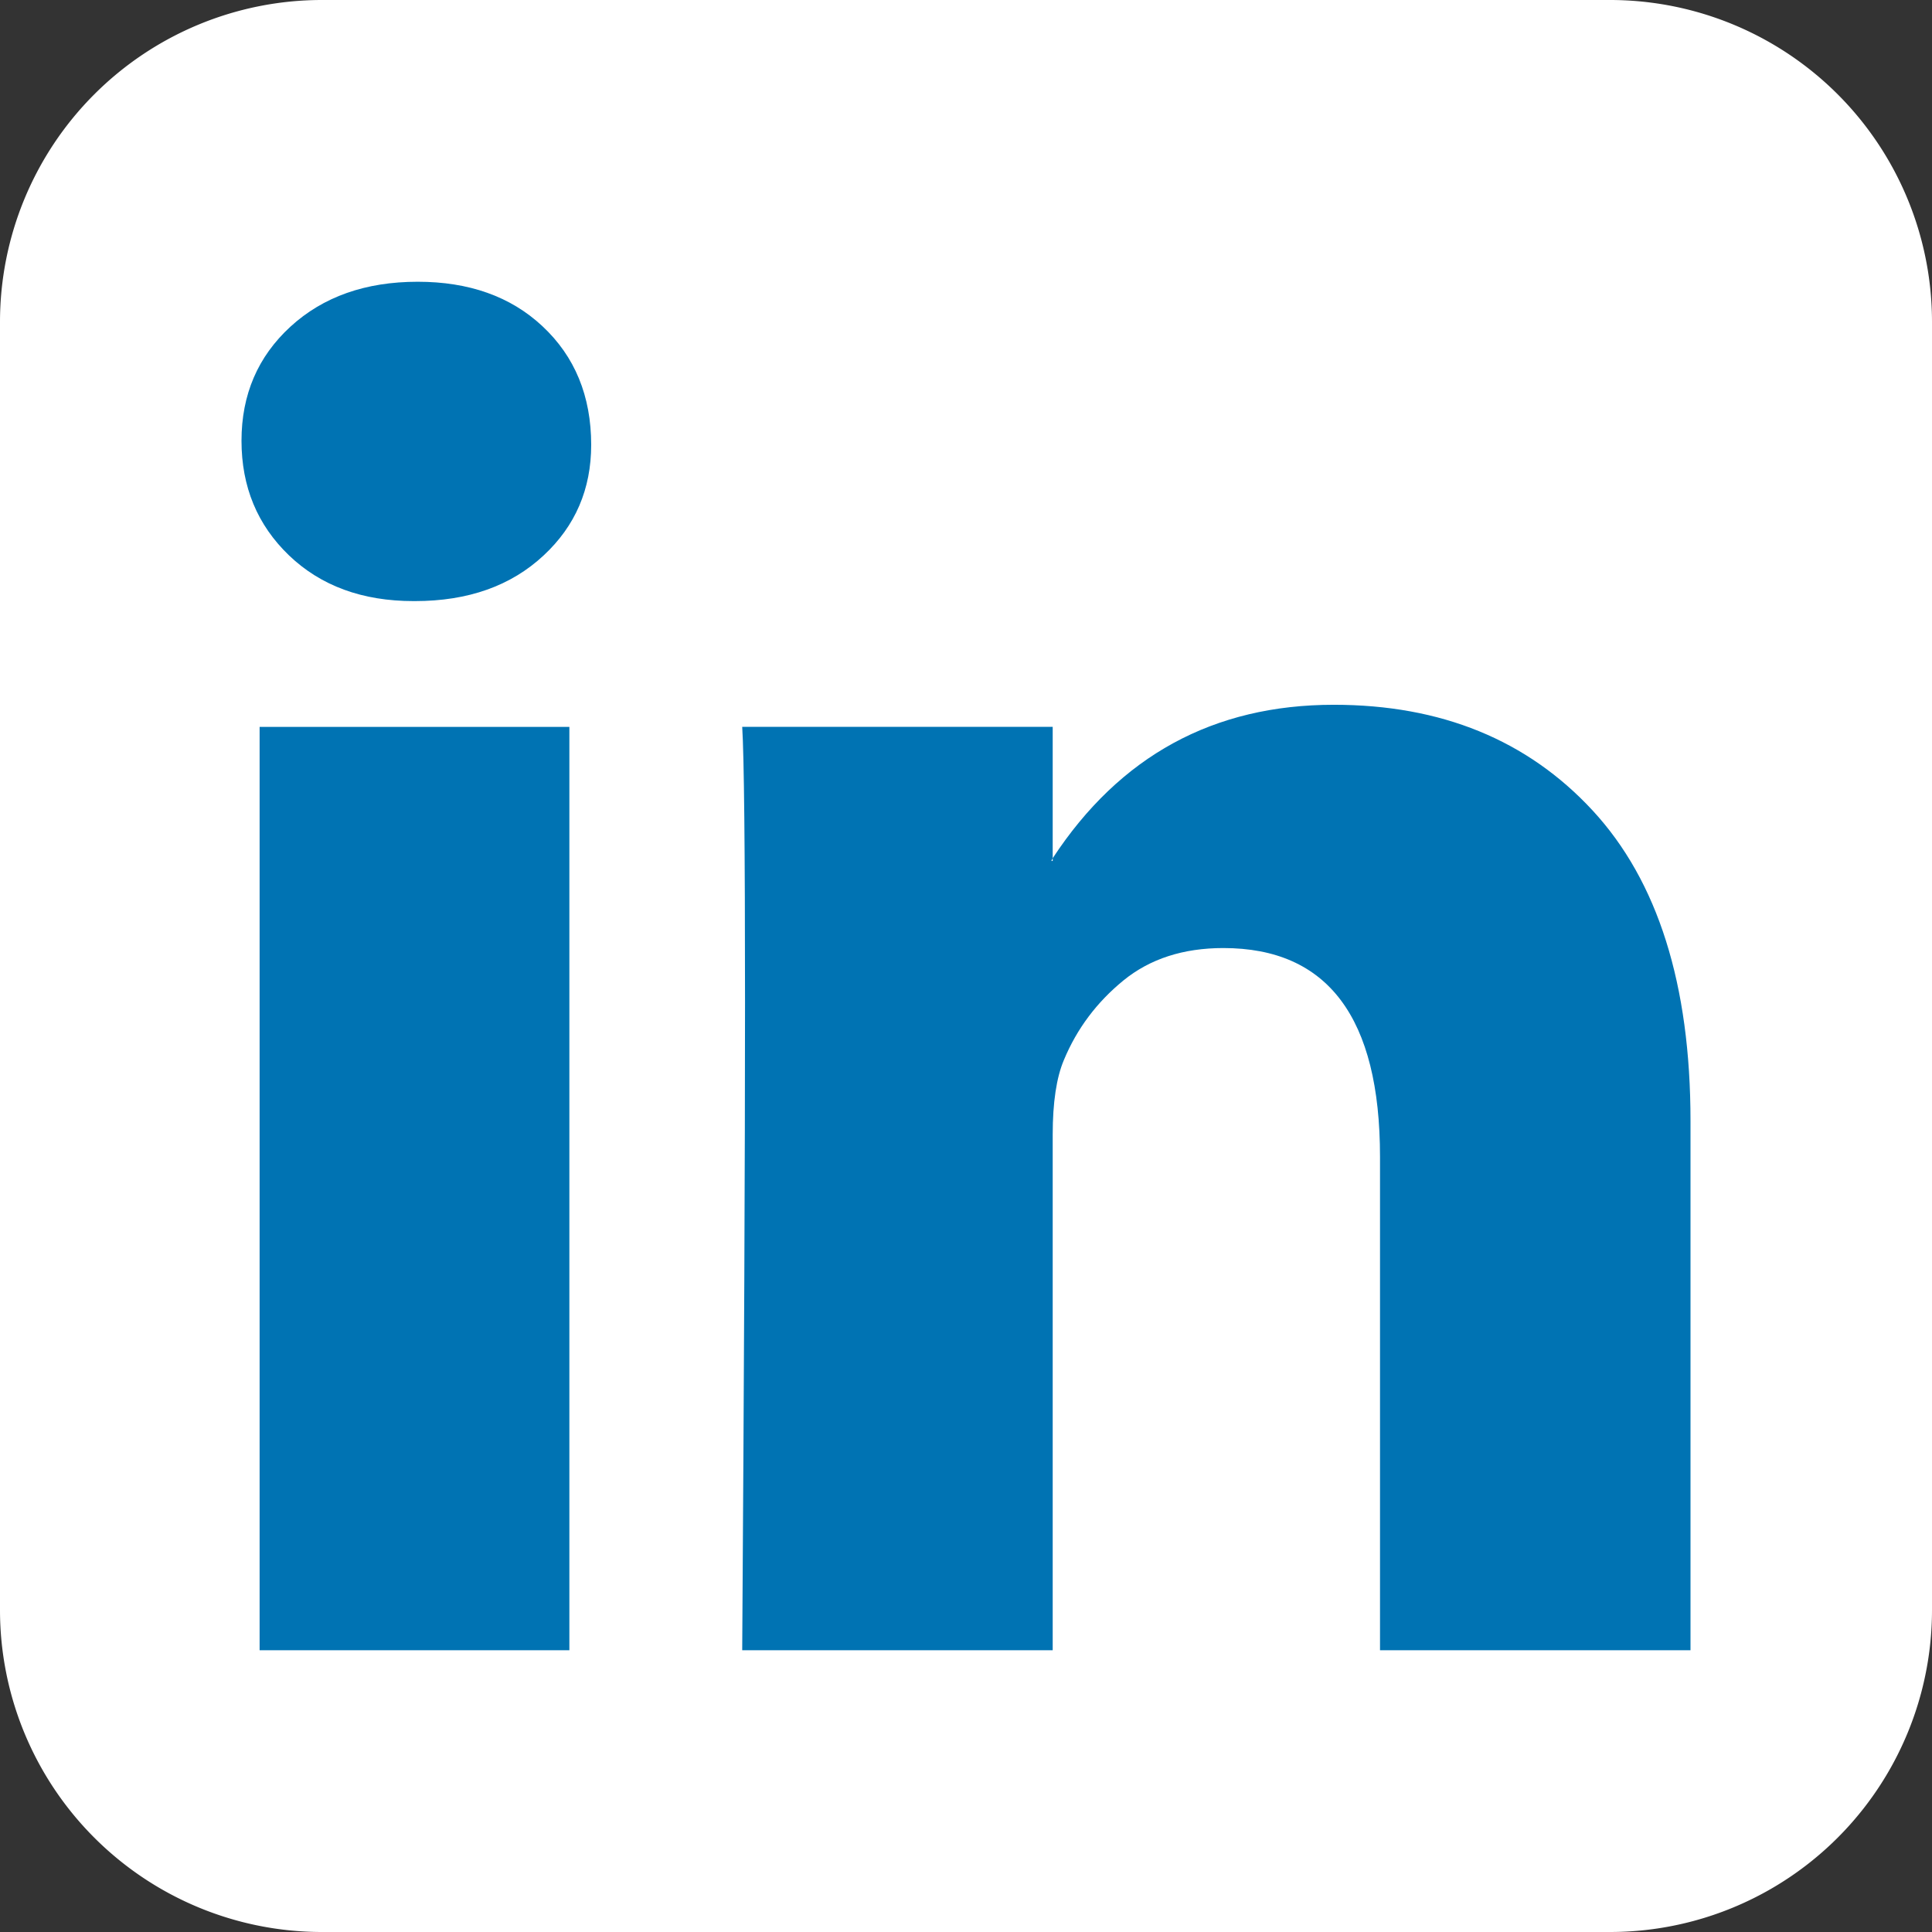 <svg xmlns="http://www.w3.org/2000/svg" width="24" height="24" viewBox="0 0 24 24"><rect x="0" y="0" width="24" height="24" fill="#333333" stroke="none"/><g><g><g><path fill="#fff" d="M0 4a4 4 0 0 1 4-4h16a4 4 0 0 1 4 4v16a4 4 0 0 1-4 4H4a4 4 0 0 1-4-4z"/></g><g><path fill="#0073b3" d="M9.255 12.446c0-1.911-.012-3.05-.035-3.417h3.857v1.632l-.017.034h.017v-.034c.834-1.271 1.998-1.906 3.492-1.906 1.333 0 2.404.437 3.215 1.313.81.876 1.216 2.161 1.216 3.855V20.5h-3.857v-6.13c0-1.729-.649-2.593-1.946-2.593-.498 0-.912.134-1.242.403-.33.27-.577.598-.739.988-.092.217-.139.526-.139.927V20.5H9.22c.023-3.457.035-6.142.035-8.054zM3.225 20.5V9.03h3.848V20.5zM3 5.475c0-.573.203-1.045.608-1.417.406-.372.933-.558 1.581-.558.637 0 1.153.183 1.547.55.405.377.608.87.608 1.476 0 .55-.197 1.008-.591 1.374-.405.378-.938.567-1.599.567h-.017c-.637 0-1.152-.19-1.546-.567C3.197 6.522 3 6.047 3 5.475z"/></g></g></g></svg>